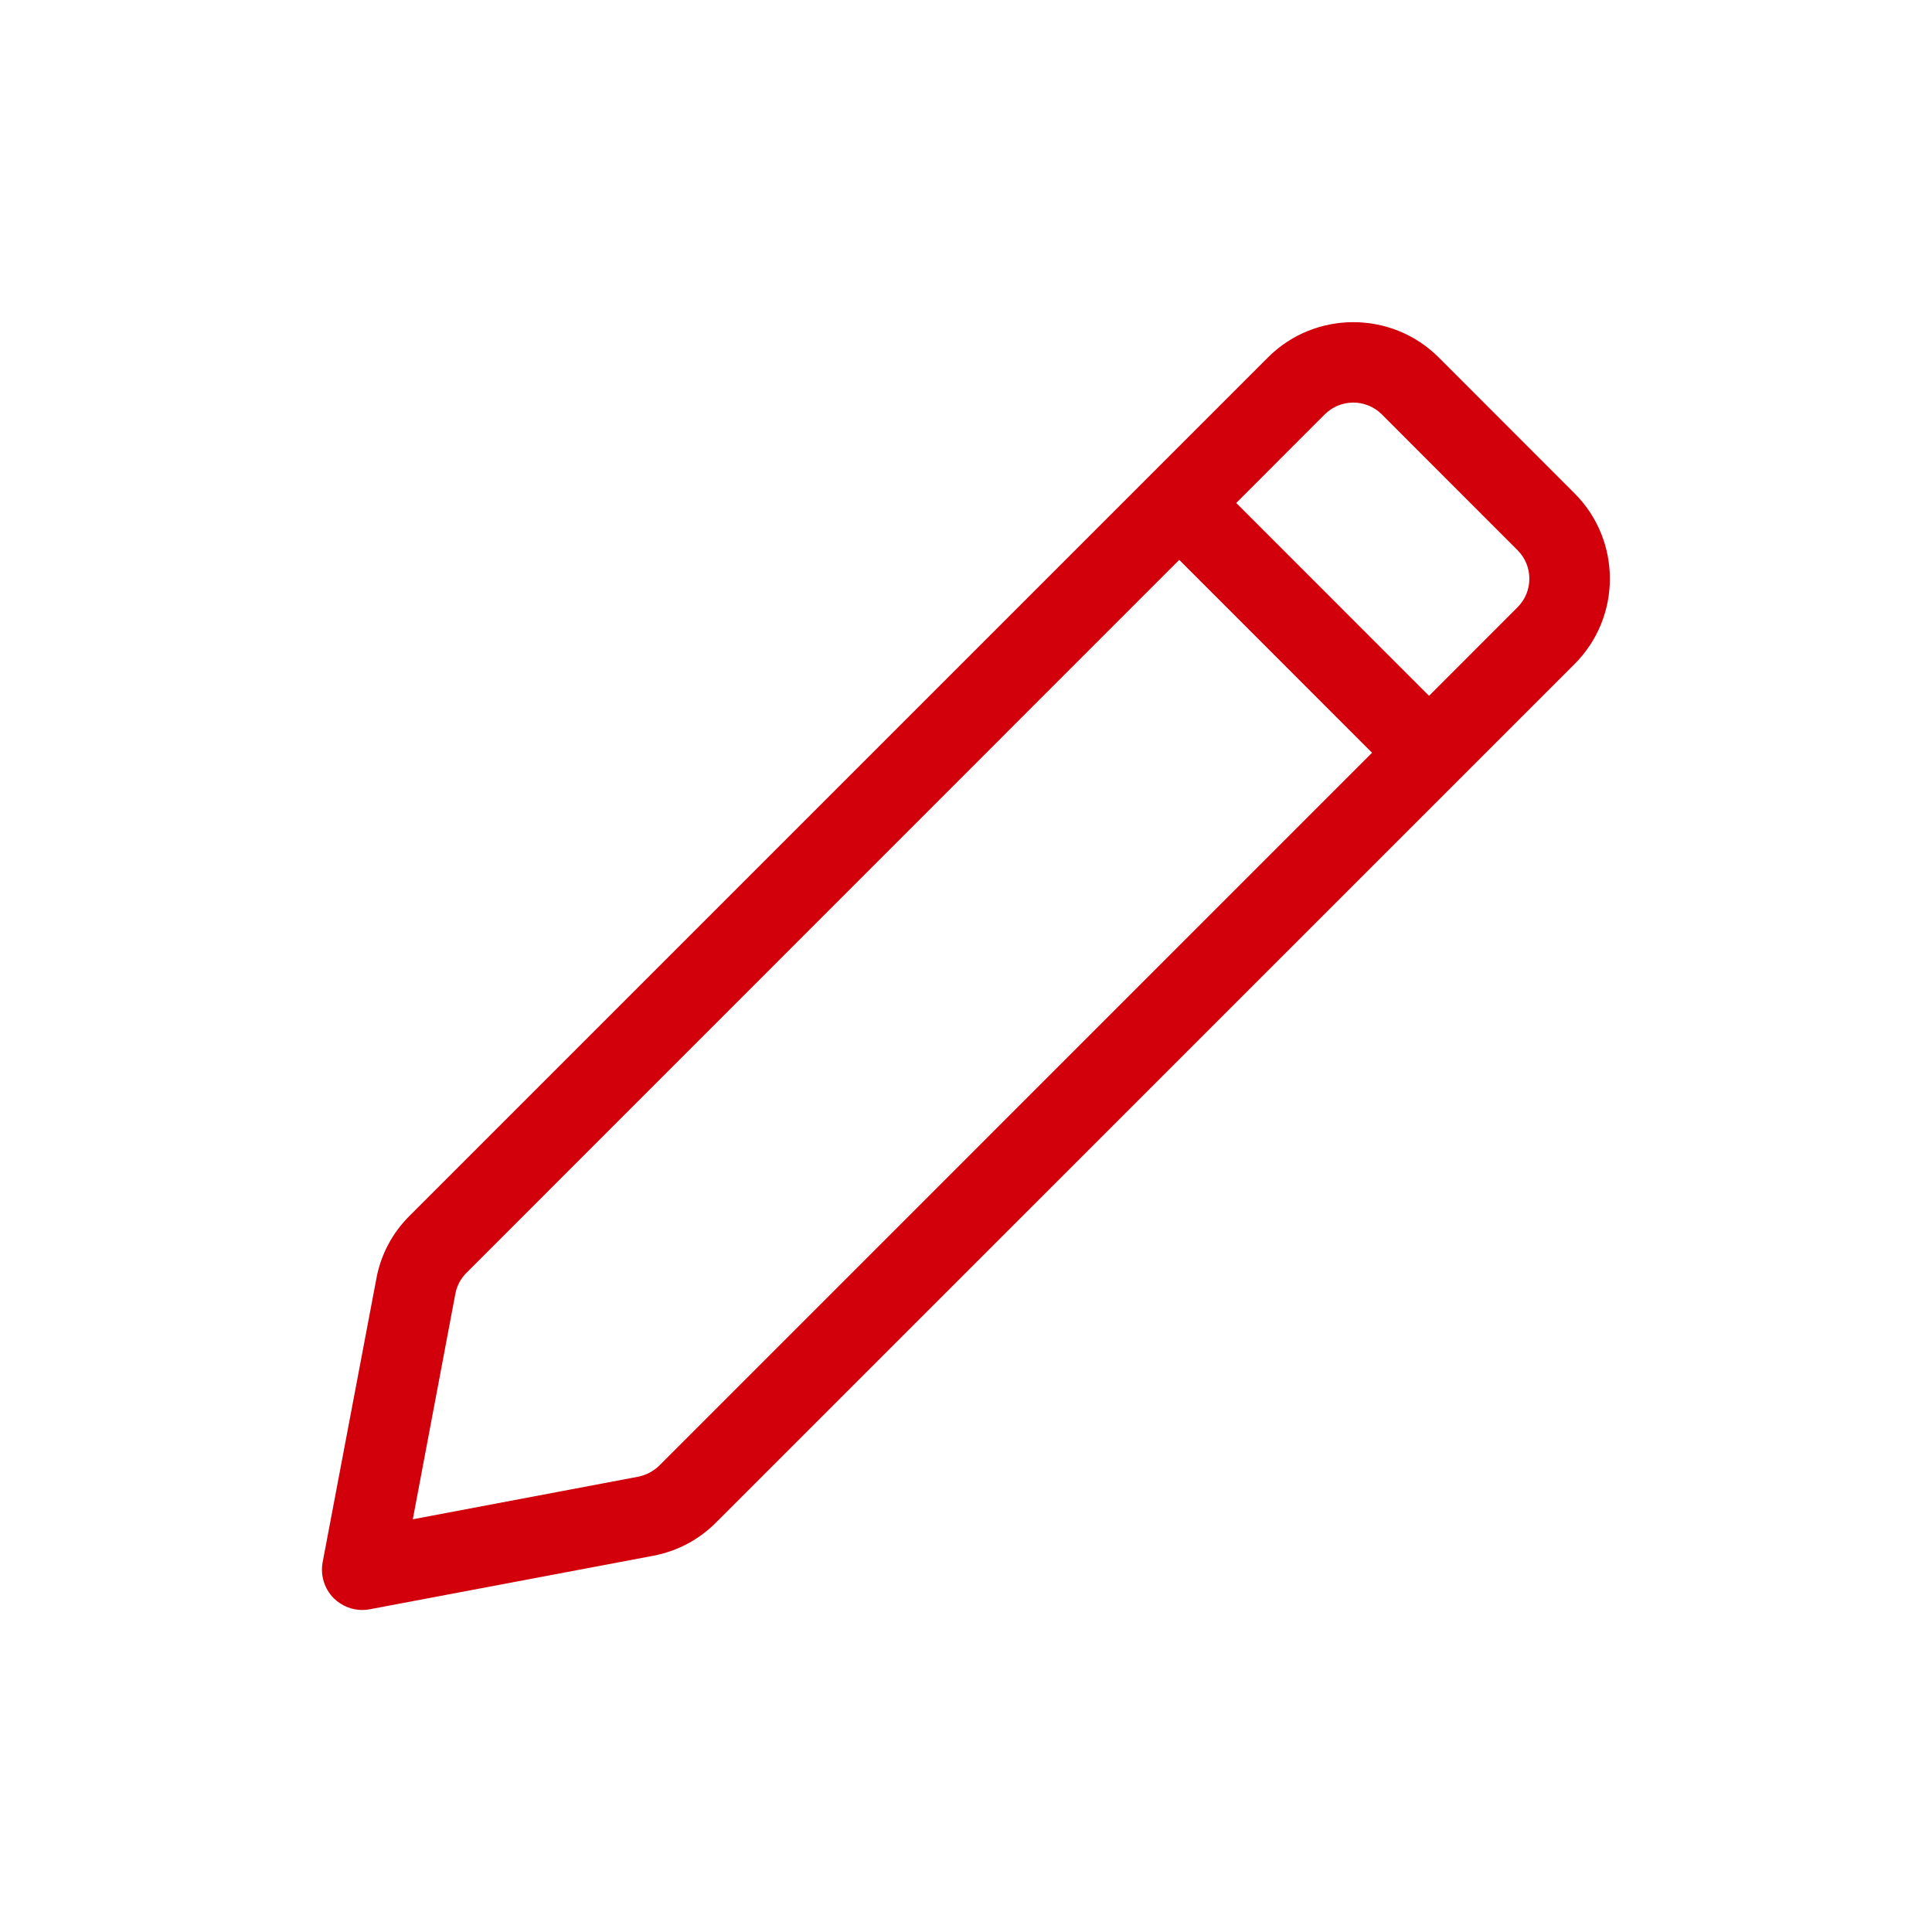 <svg viewBox="0 0 24 24" fill="#d1000a" width="24" height="24" class="sxbQRqA"><path fill-rule="evenodd" d="M18.852,7.543 L17.752,8.644 L15.357,6.248 L16.457,5.147 C16.555,5.05 16.683,5.001 16.811,5.001 C16.939,5.001 17.067,5.05 17.165,5.147 L18.852,6.835 C19.047,7.03 19.047,7.348 18.852,7.543 L18.852,7.543 Z M8.19,18.206 C8.118,18.276 8.027,18.324 7.929,18.344 L5.128,18.873 L5.657,16.07 C5.676,15.972 5.723,15.882 5.795,15.811 L14.649,6.955 L17.044,9.351 L8.19,18.206 Z M19.559,6.128 L17.872,4.44 C17.287,3.856 16.335,3.856 15.751,4.44 L5.088,15.103 C4.873,15.317 4.729,15.588 4.675,15.886 L4.008,19.407 C3.978,19.569 4.029,19.736 4.146,19.854 C4.242,19.948 4.369,20 4.5,20 C4.53,20 4.561,19.997 4.593,19.991 L8.117,19.326 C8.415,19.269 8.685,19.125 8.896,18.912 L19.559,8.25 C20.145,7.665 20.145,6.713 19.559,6.128 L19.559,6.128 Z"></path></svg>